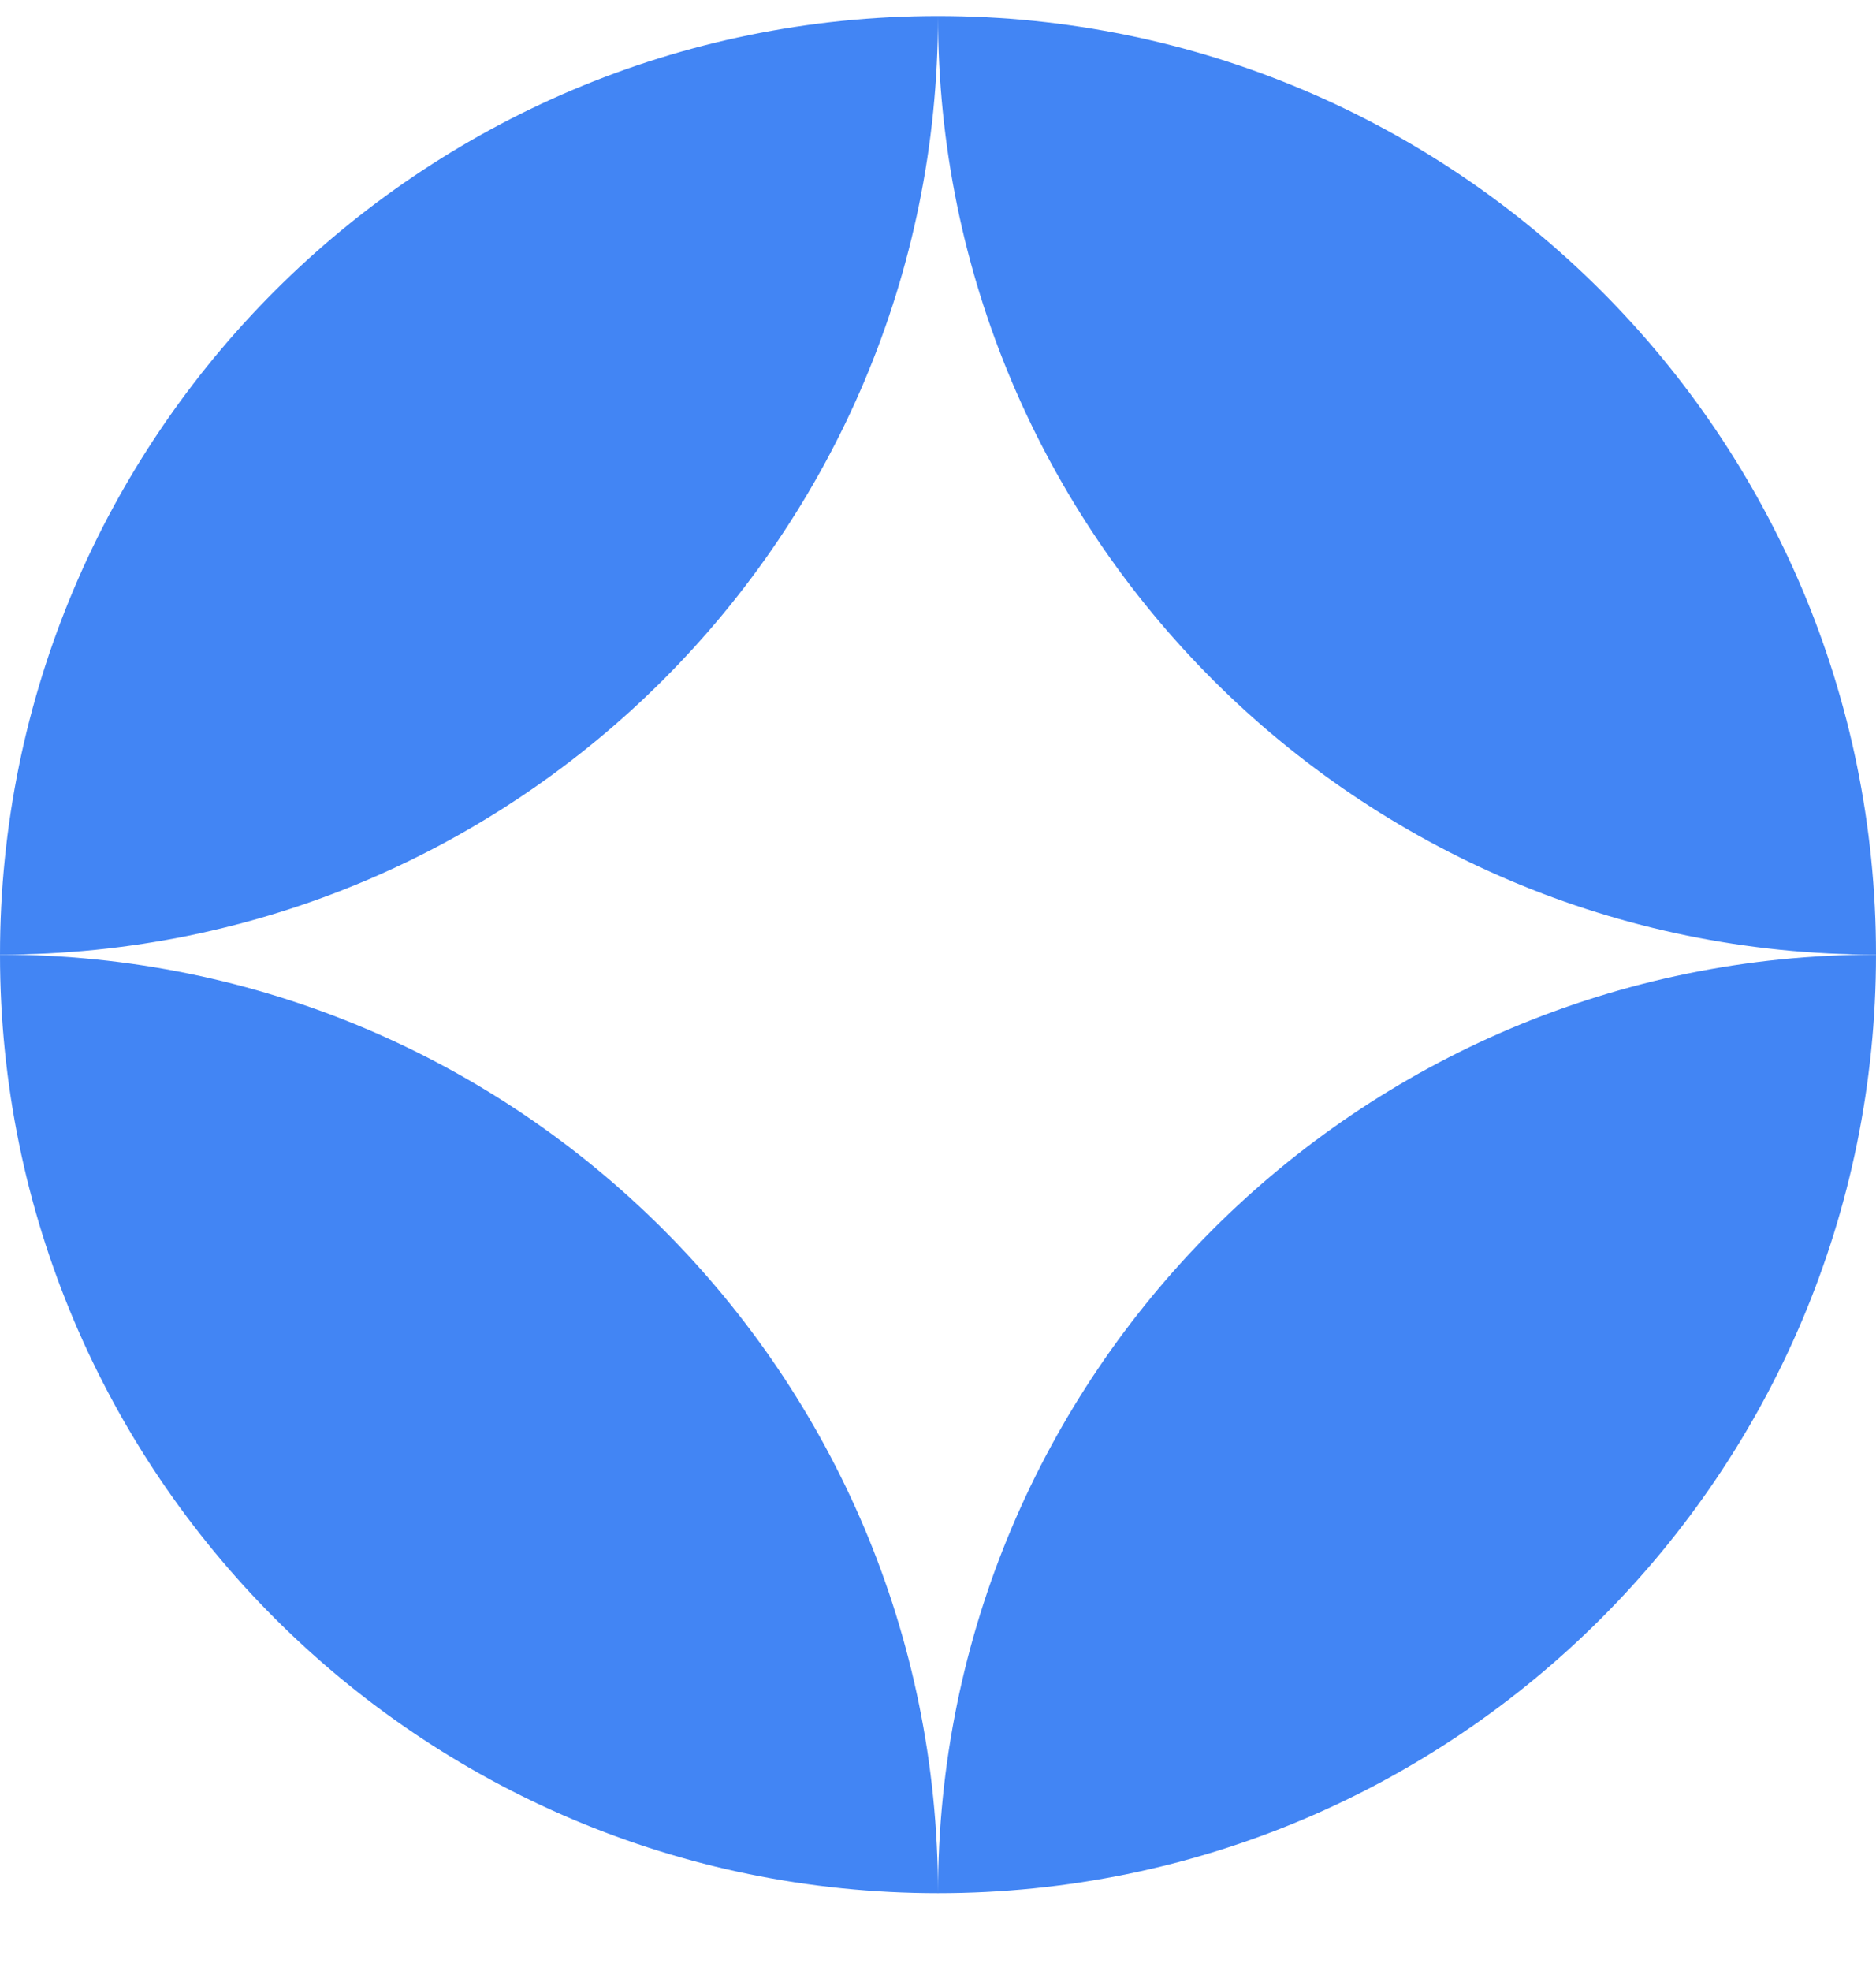 <svg width="20" height="21" viewBox="0 0 20 21" fill="none" xmlns="http://www.w3.org/2000/svg">
<path d="M0 10.171C0 4.648 4.477 0.171 10 0.171C10 5.694 5.523 10.171 0 10.171Z" fill="#4285F4"/>
<path d="M0 10.171C0 15.694 4.477 20.171 10 20.171C10 14.648 5.523 10.171 0 10.171Z" fill="#4285F4"/>
<path d="M20 10.171C20 4.648 15.523 0.171 10 0.171C10 5.694 14.477 10.171 20 10.171Z" fill="#4285F4"/>
<path d="M20 10.171C20 15.694 15.523 20.171 10 20.171C10 14.648 14.477 10.171 20 10.171Z" fill="#4285F4"/>
</svg>
